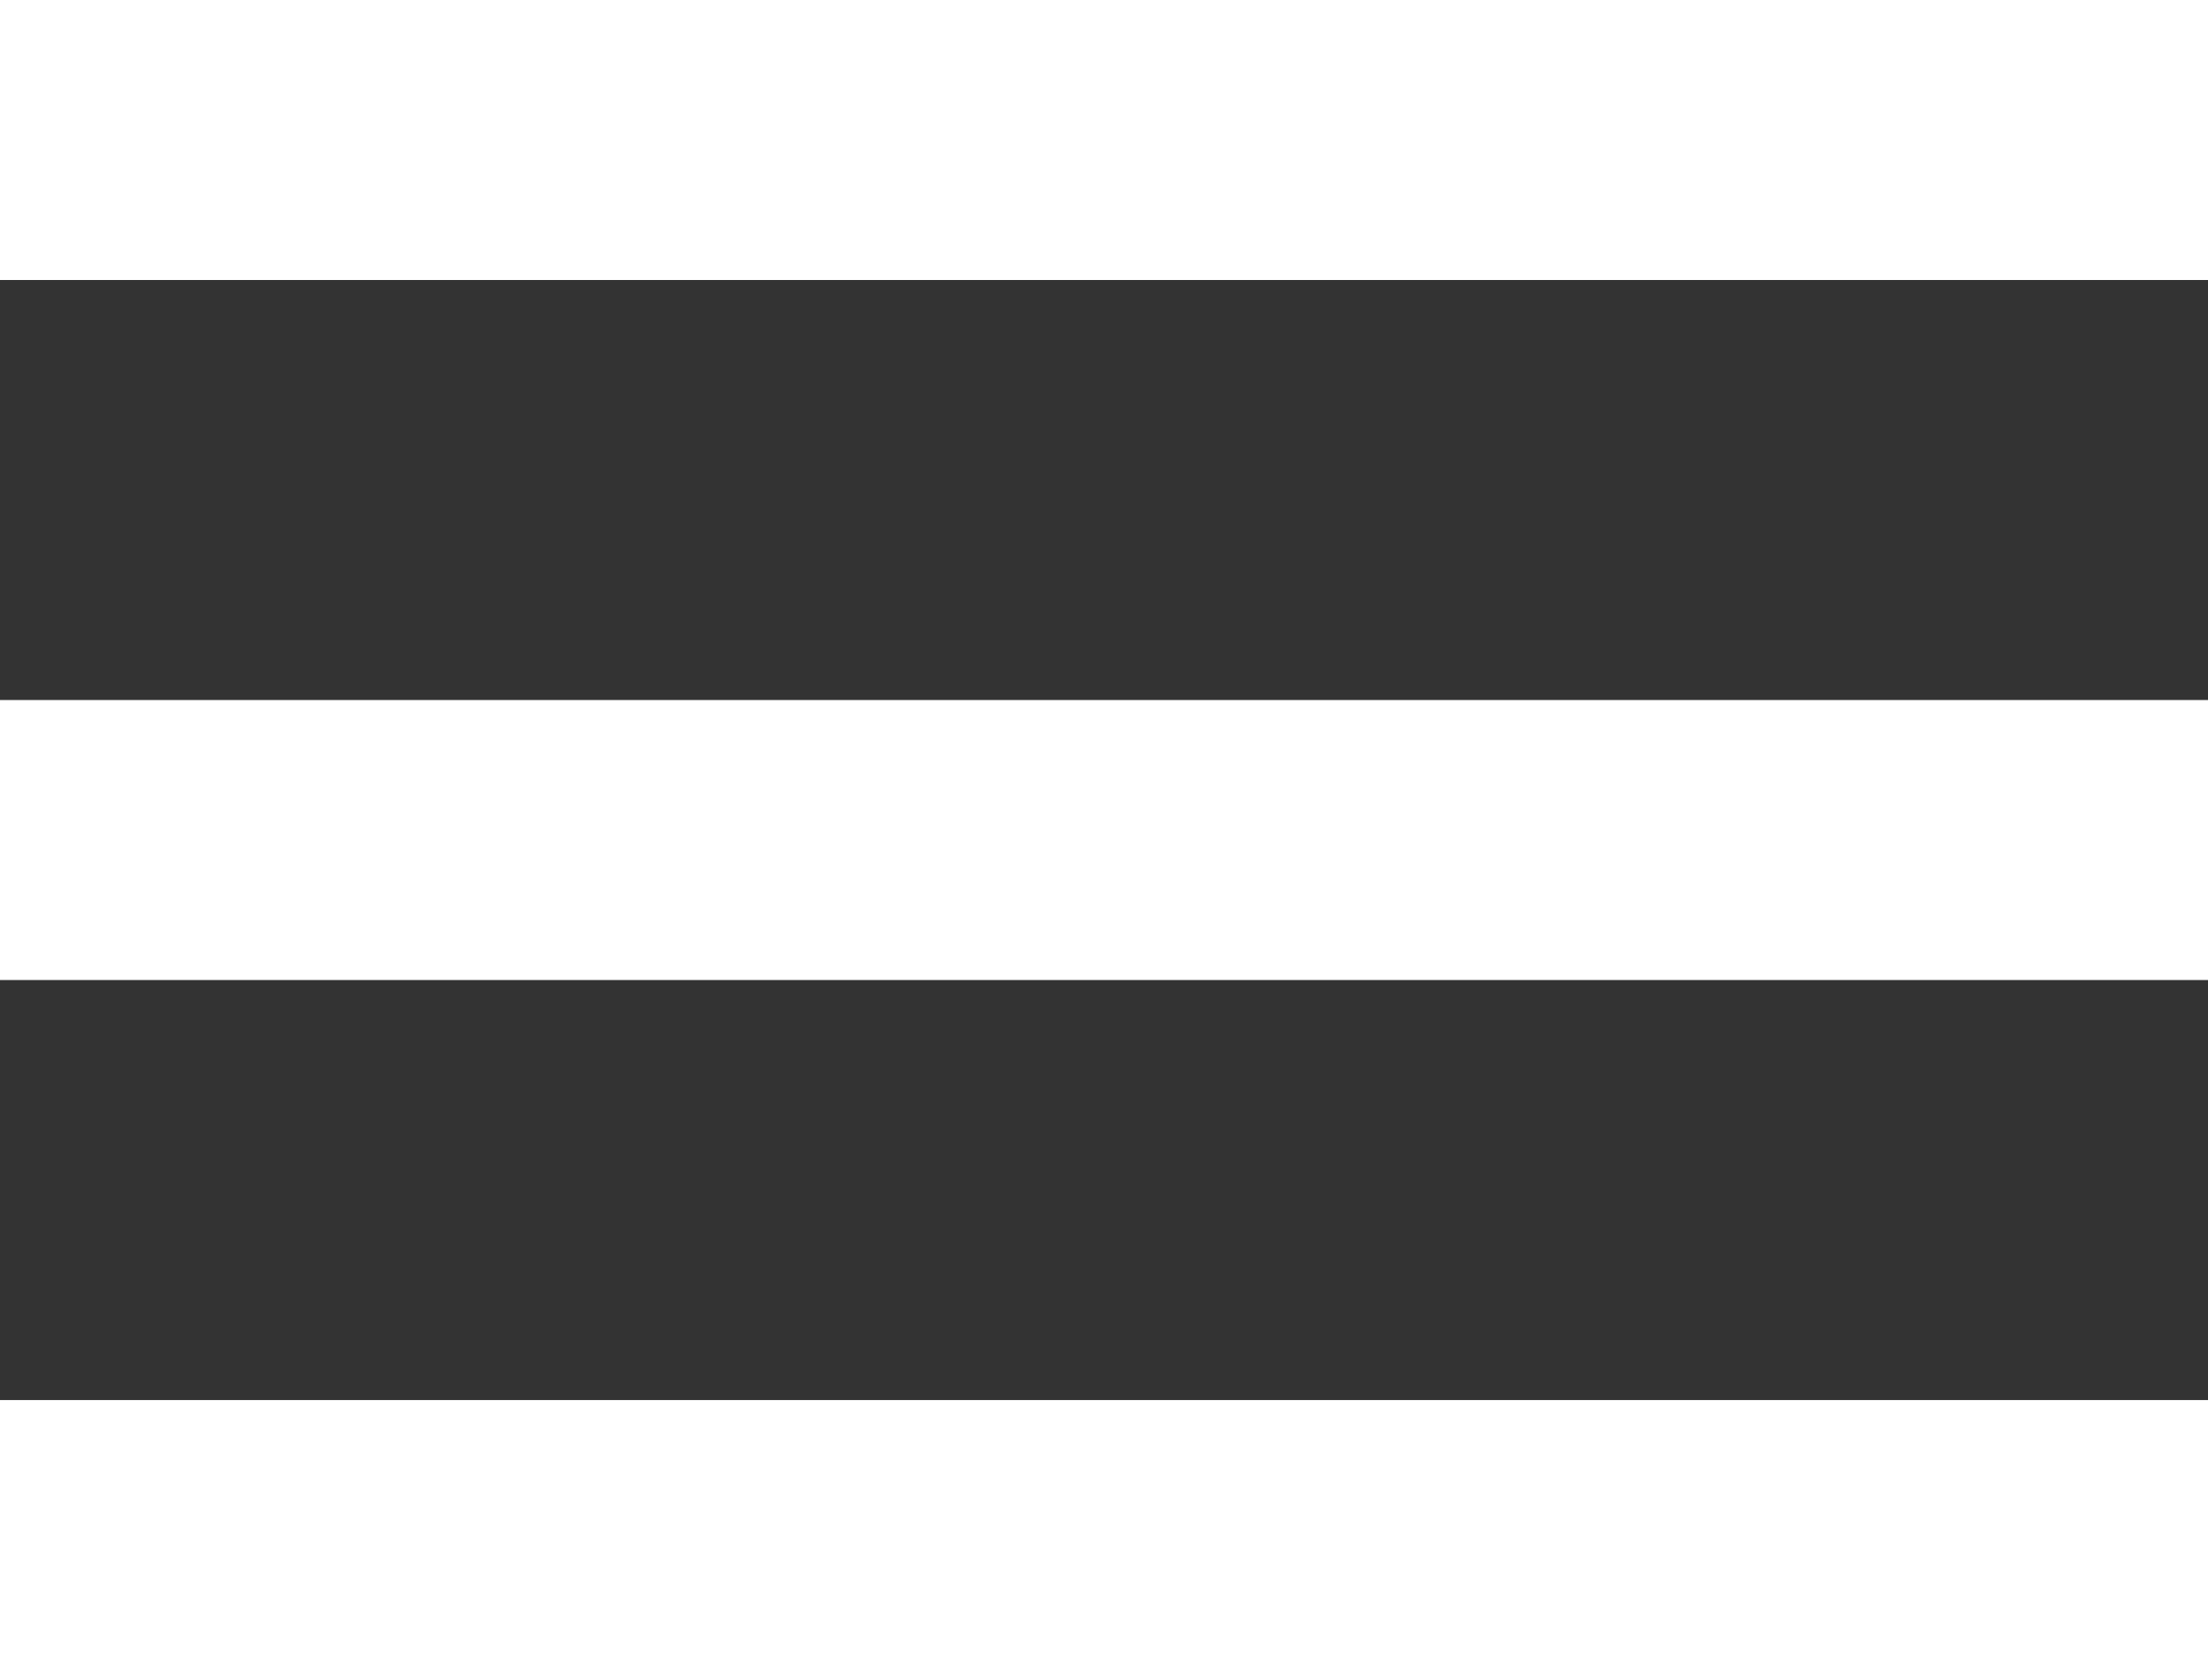 <svg xmlns="http://www.w3.org/2000/svg" width="39.43" height="30" viewBox="0 0 39.43 30"><rect x="0" y="0" width="39.43" height="30" fill="#333333" stroke="none"/><defs><style>.a{fill:#fff;}</style></defs><path class="a" d="M4.5,39H43.93V34H4.5Zm0-12.5H43.93v-5H4.5ZM4.5,9v5H43.93V9Z" transform="translate(-4.5 -9)"/></svg>